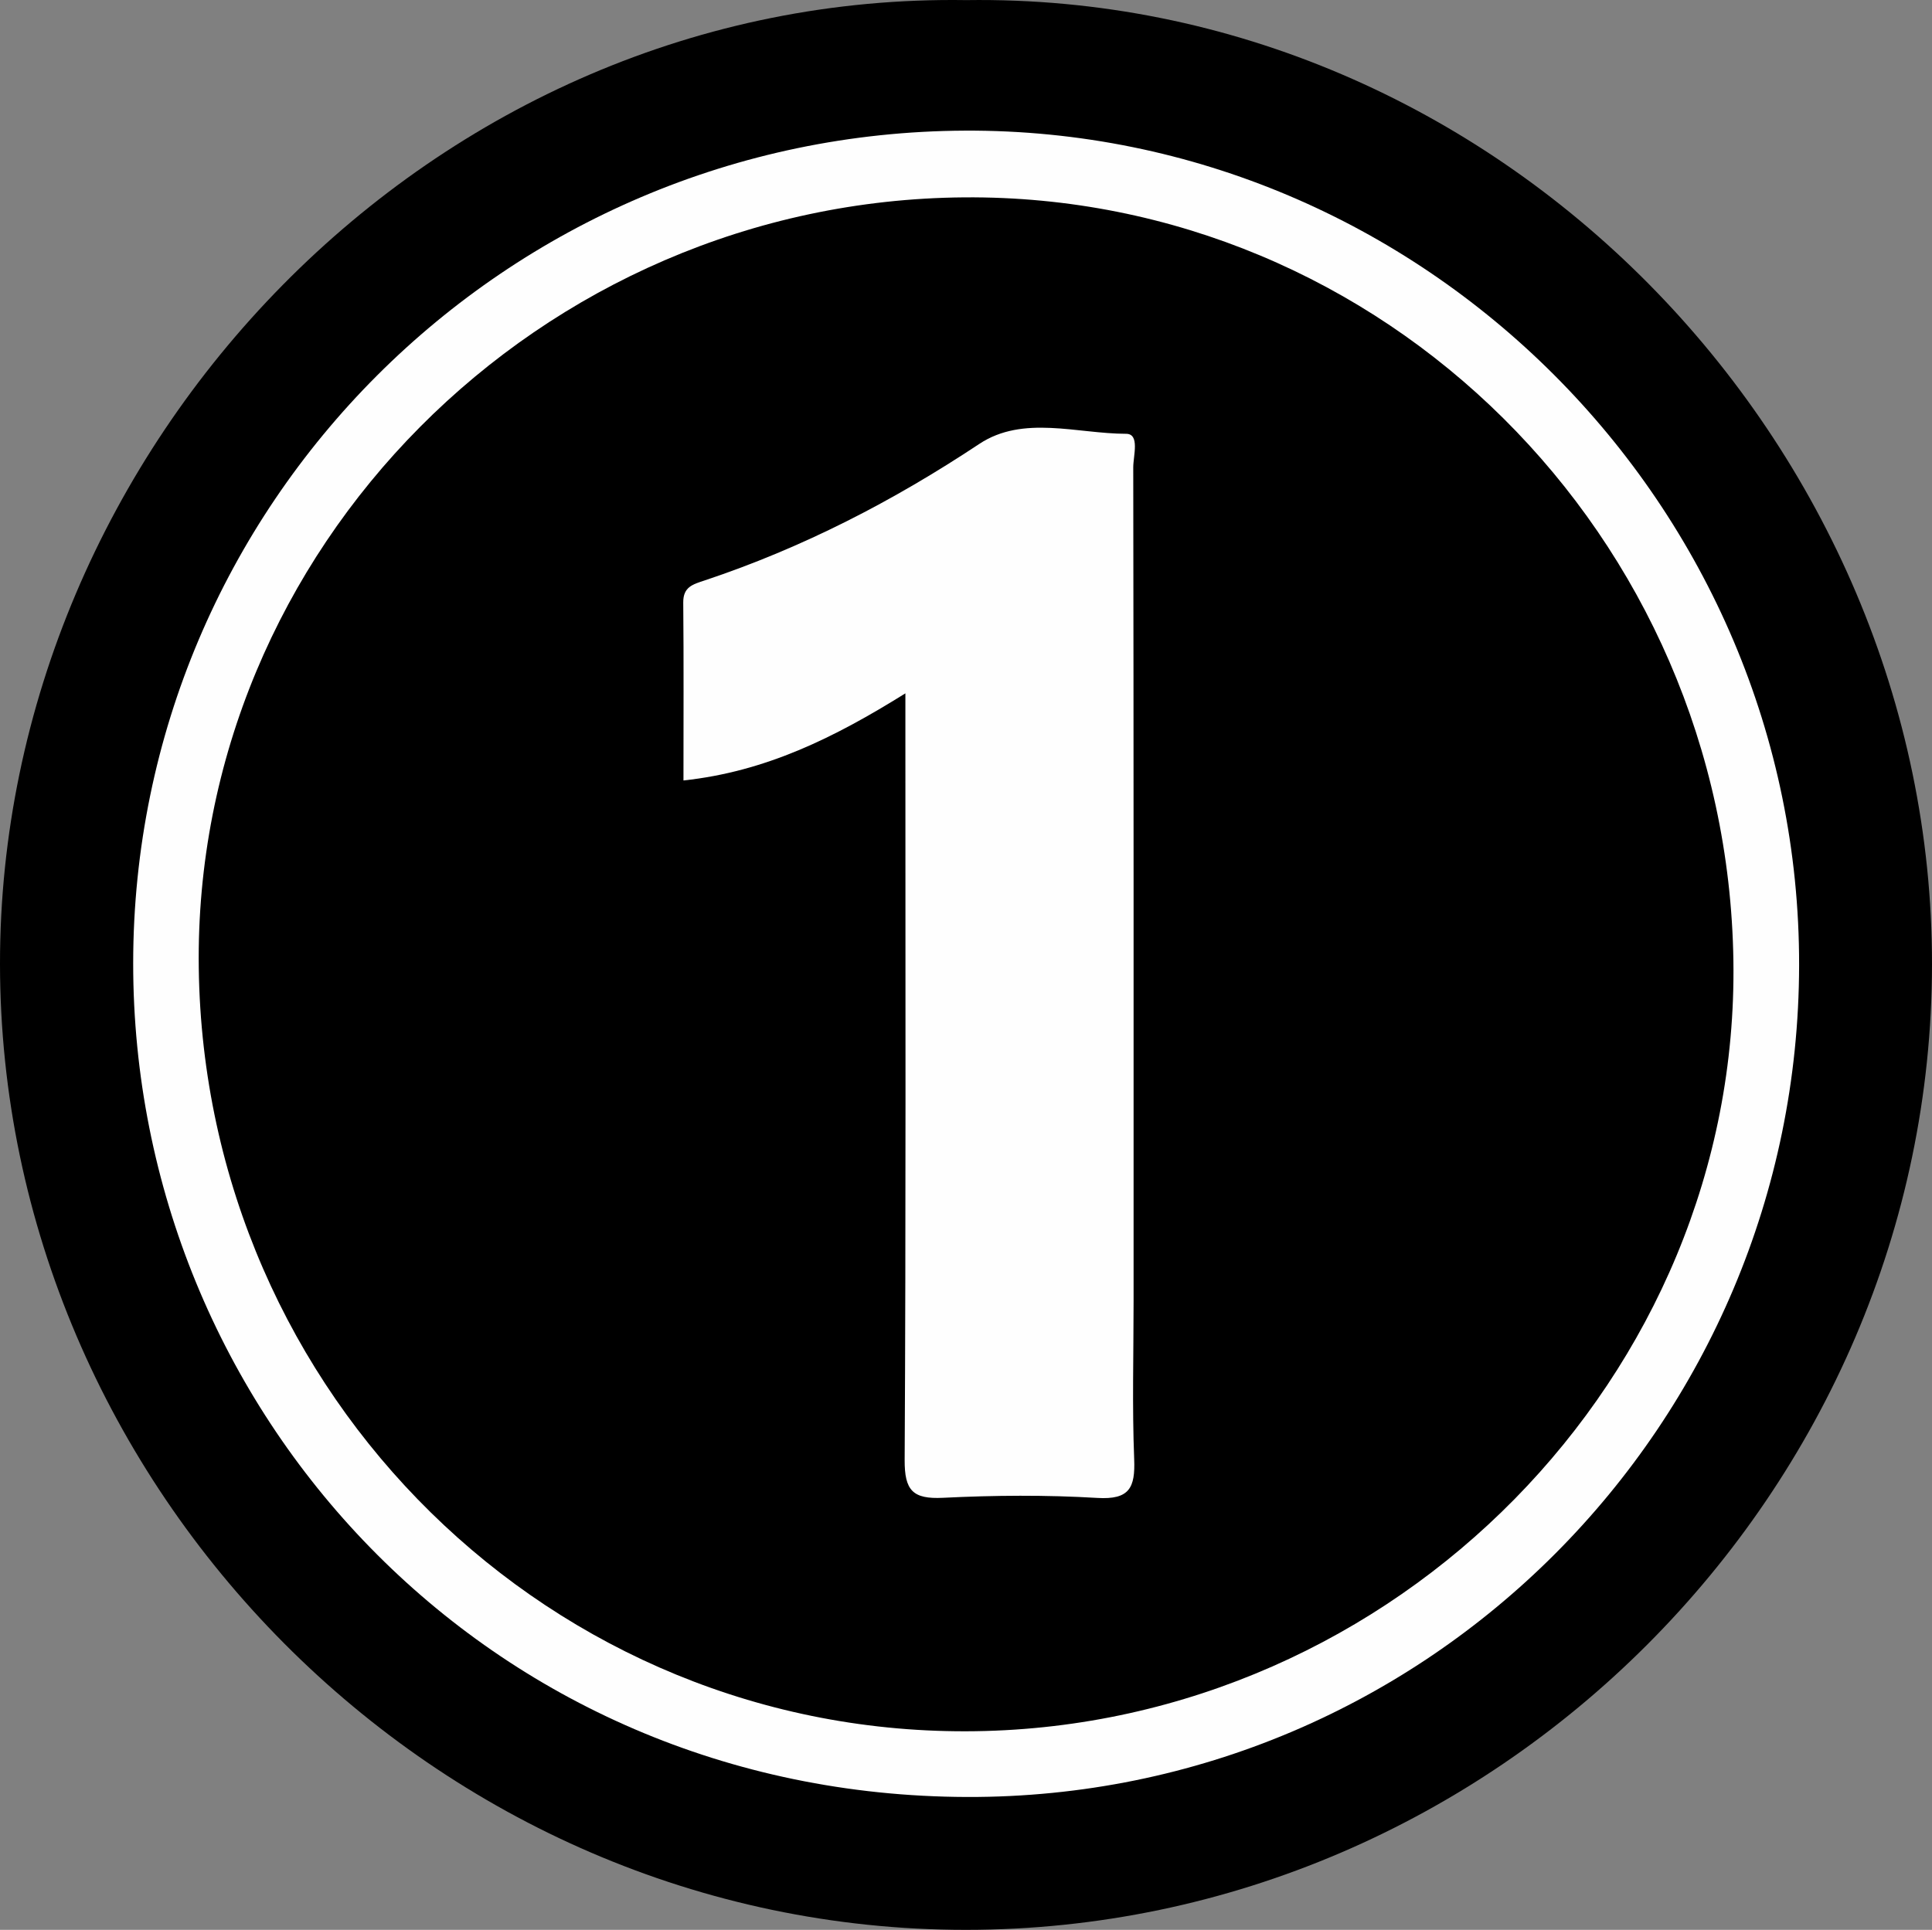 <?xml version="1.0" encoding="UTF-8"?>
<svg id="Layer_1" data-name="Layer 1" xmlns="http://www.w3.org/2000/svg" viewBox="0 0 1242.91 1241.82">
  <rect x="0" y="0" width="1242.91" height="1241.82" fill="#808080" stroke="none"/>
  <path d="M621.61.07c342.39-4.95,621.58,285.4,621.3,620.52-.28,338.75-280.88,621.17-621.51,621.23C279.64,1241.89.24,956.91,0,620.3-.23,287.47,278.01-5.21,621.61.07Z" style="stroke-width: 0px;"/>
  <path d="M620.89,84.06c294.58-1.26,536.98,241.37,536.53,537.05-.45,295.05-239.31,536.09-535.3,535.21-308.28-.91-536.53-247.95-536.44-536.47.09-295.16,239.58-534.53,535.21-535.79Z" style="fill: #fefefe; stroke-width: 0px;"/>
  <path d="M1115.14,618.12c4.01,266.99-217.02,491.84-487.47,495.87-272.22,4.06-496.06-215.85-499.8-490.99-3.66-269.48,219.11-493.87,492.4-496,269.38-2.1,490.76,217.61,494.87,491.13Z" style="stroke-width: 0px;"/>
  <path d="M582.47,446.15c-45.96,28.67-90.01,50.4-142.78,56.06,0-38.68.21-76.61-.14-114.54-.09-10.1,6.32-11.69,13.76-14.17,62.99-20.99,121.23-51.03,176.67-87.83,28.23-18.74,62.85-6.58,94.48-6.53,8.97.01,4.58,14.14,4.59,21.62.29,178.78.22,357.56.22,536.35,0,33.94-.96,67.91.38,101.79.73,18.39-2.97,26.23-23.73,24.98-32.99-1.98-66.24-1.71-99.27-.08-19.45.96-24.77-4.7-24.66-24.4.84-154.77.47-309.56.47-464.33v-28.91Z" style="fill: #fefefe; stroke-width: 0px;"/>
</svg>